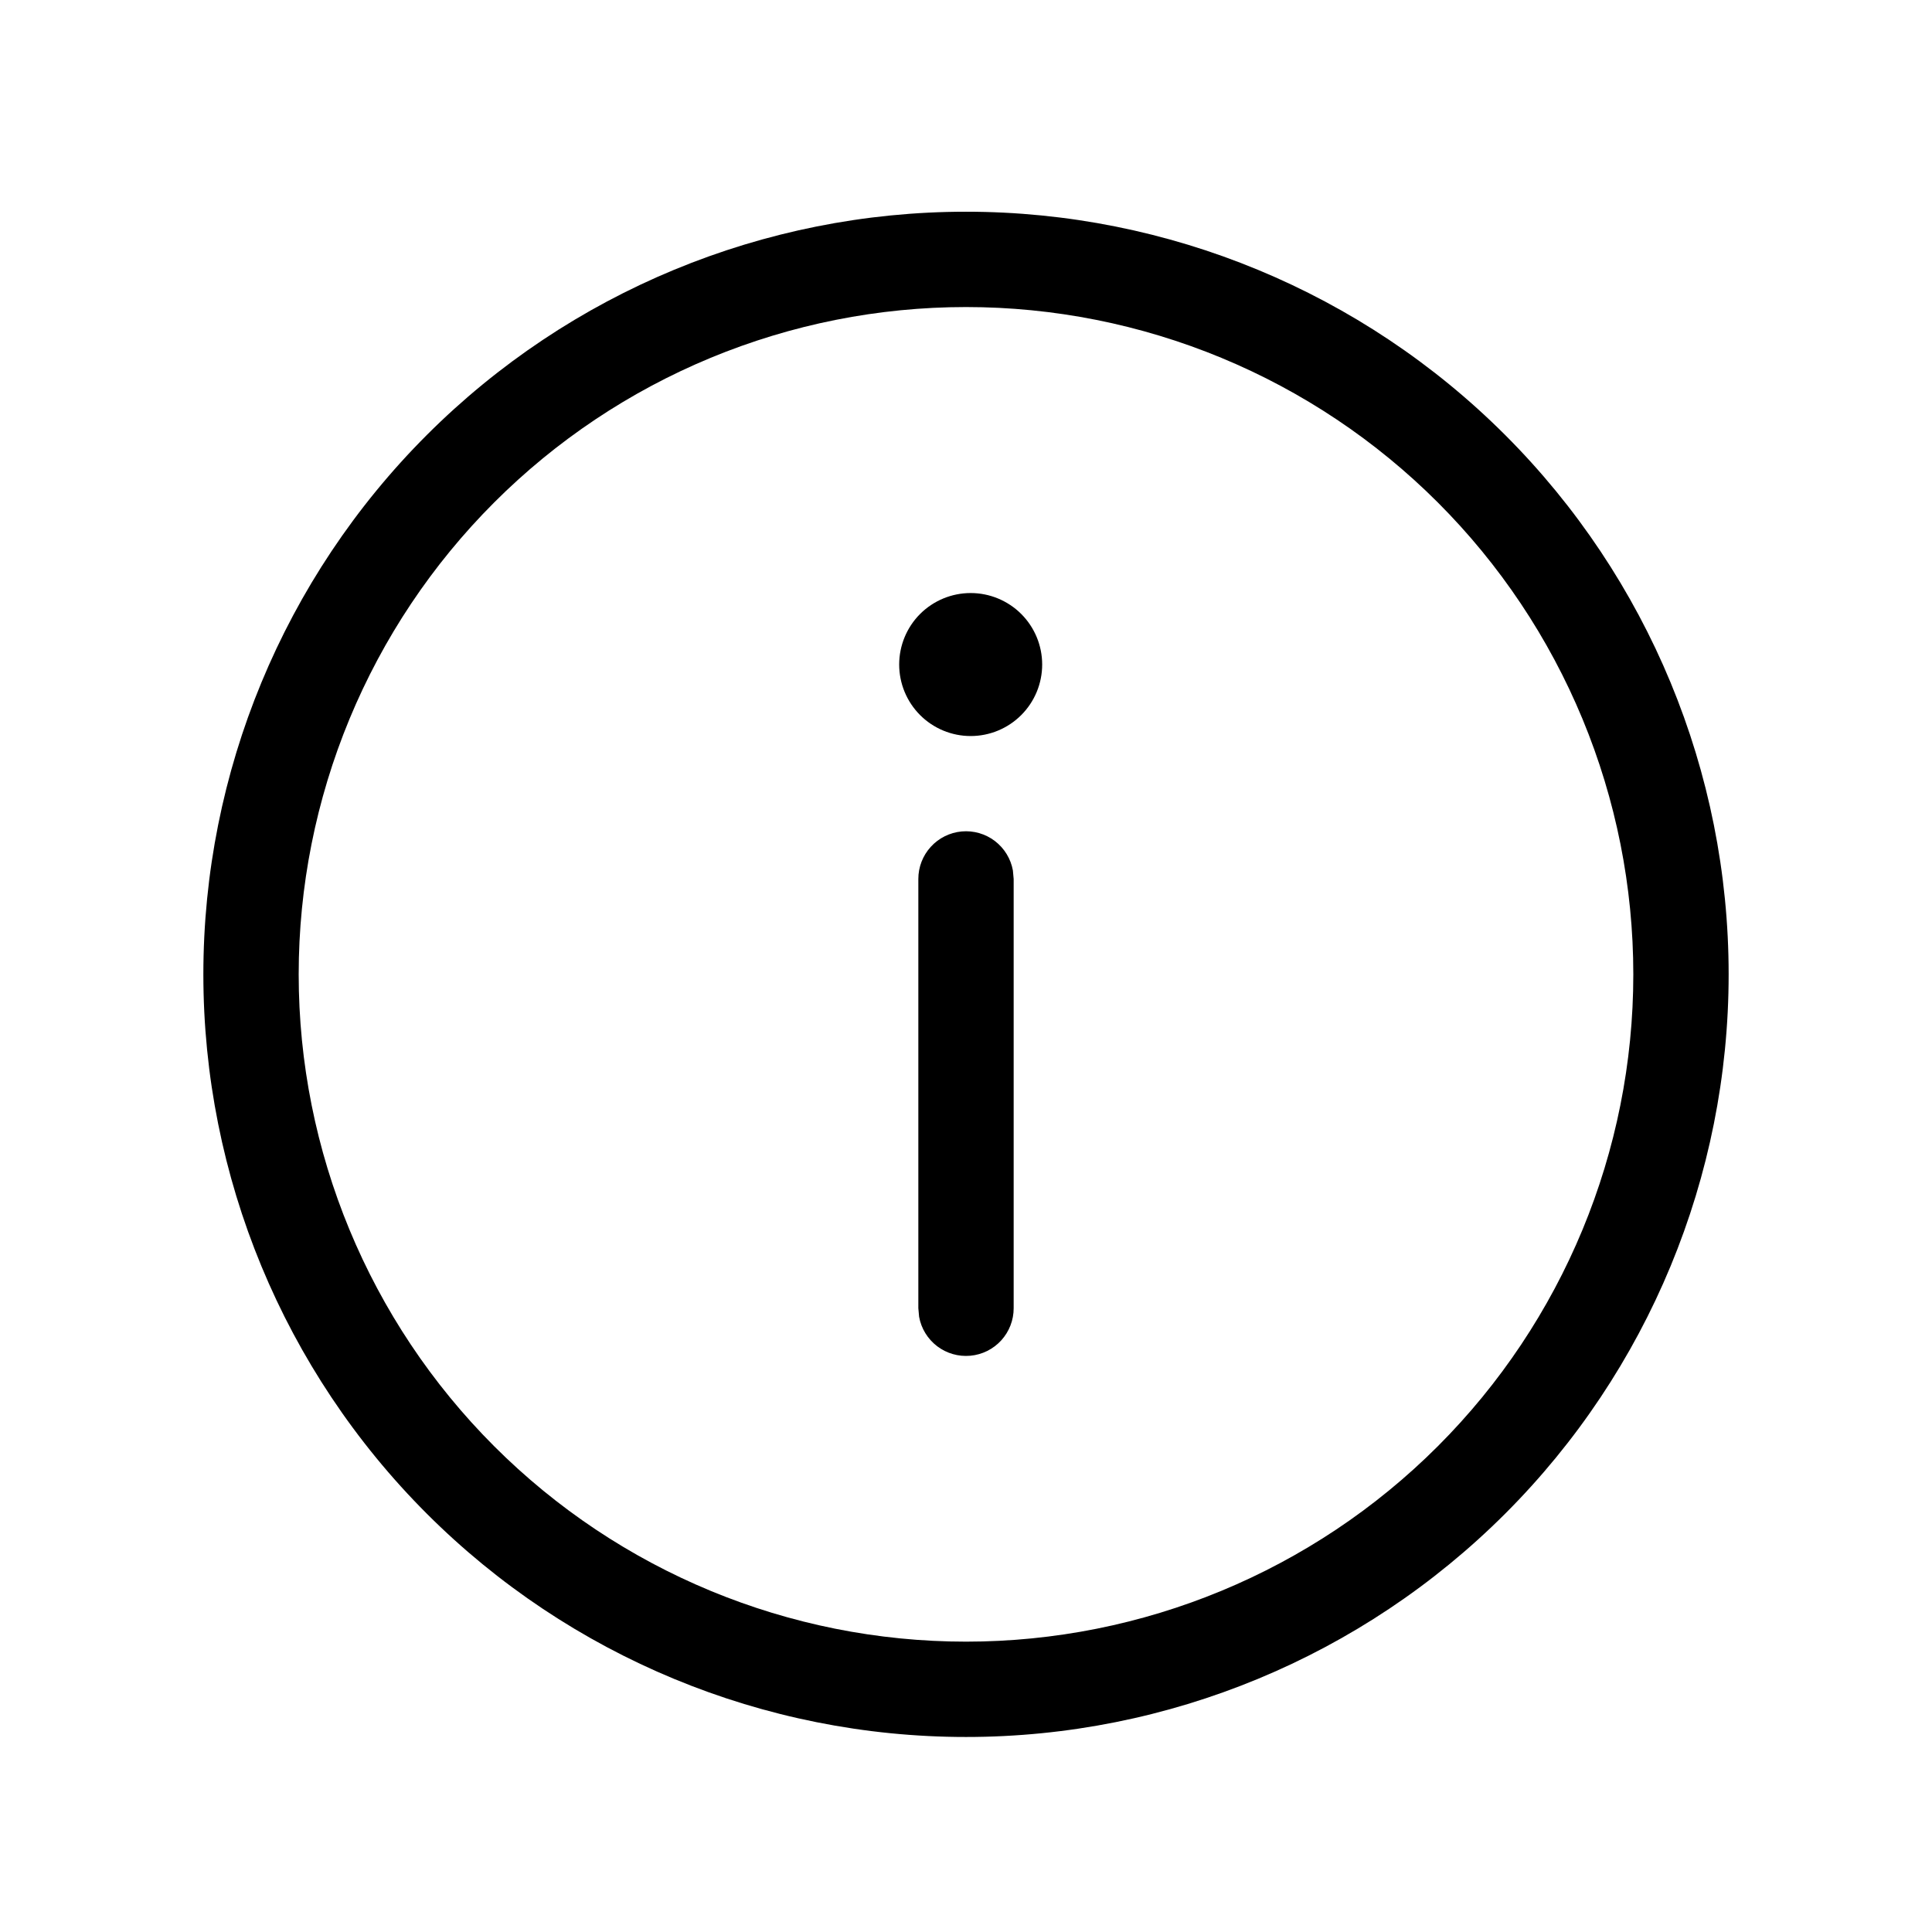 <svg width="70" height="70" viewBox="0 0 70 70" fill="none" xmlns="http://www.w3.org/2000/svg">
<path d="M36.699 31.538C36.622 31.113 36.389 30.733 36.046 30.471C35.703 30.21 35.274 30.086 34.844 30.125C34.414 30.164 34.014 30.363 33.724 30.682C33.433 31.001 33.272 31.417 33.273 31.849V47.398L33.301 47.709C33.377 48.134 33.611 48.514 33.954 48.776C34.297 49.037 34.726 49.16 35.156 49.121C35.586 49.082 35.985 48.884 36.276 48.565C36.567 48.246 36.728 47.83 36.727 47.398V31.849L36.699 31.538ZM37.76 24.077C37.76 23.39 37.487 22.731 37.001 22.245C36.515 21.76 35.856 21.487 35.169 21.487C34.482 21.487 33.823 21.76 33.337 22.245C32.852 22.731 32.579 23.39 32.579 24.077C32.579 24.764 32.852 25.423 33.337 25.909C33.823 26.395 34.482 26.668 35.169 26.668C35.856 26.668 36.515 26.395 37.001 25.909C37.487 25.423 37.76 24.764 37.76 24.077ZM62.632 35.303C62.632 27.974 59.72 20.946 54.538 15.764C49.356 10.582 42.328 7.671 35 7.671C27.672 7.671 20.643 10.582 15.461 15.764C10.28 20.946 7.368 27.974 7.368 35.303C7.368 42.631 10.28 49.659 15.461 54.841C20.643 60.023 27.672 62.934 35 62.934C42.328 62.934 49.356 60.023 54.538 54.841C59.72 49.659 62.632 42.631 62.632 35.303ZM10.822 35.303C10.822 32.127 11.448 28.983 12.663 26.05C13.878 23.117 15.659 20.451 17.904 18.206C20.149 15.961 22.814 14.18 25.748 12.965C28.681 11.75 31.825 11.125 35 11.125C38.175 11.125 41.319 11.75 44.252 12.965C47.186 14.18 49.851 15.961 52.096 18.206C54.341 20.451 56.122 23.117 57.337 26.05C58.552 28.983 59.178 32.127 59.178 35.303C59.178 41.715 56.63 47.864 52.096 52.399C47.562 56.933 41.412 59.48 35 59.48C28.588 59.48 22.438 56.933 17.904 52.399C13.37 47.864 10.822 41.715 10.822 35.303Z" fill="black"/>
</svg>
